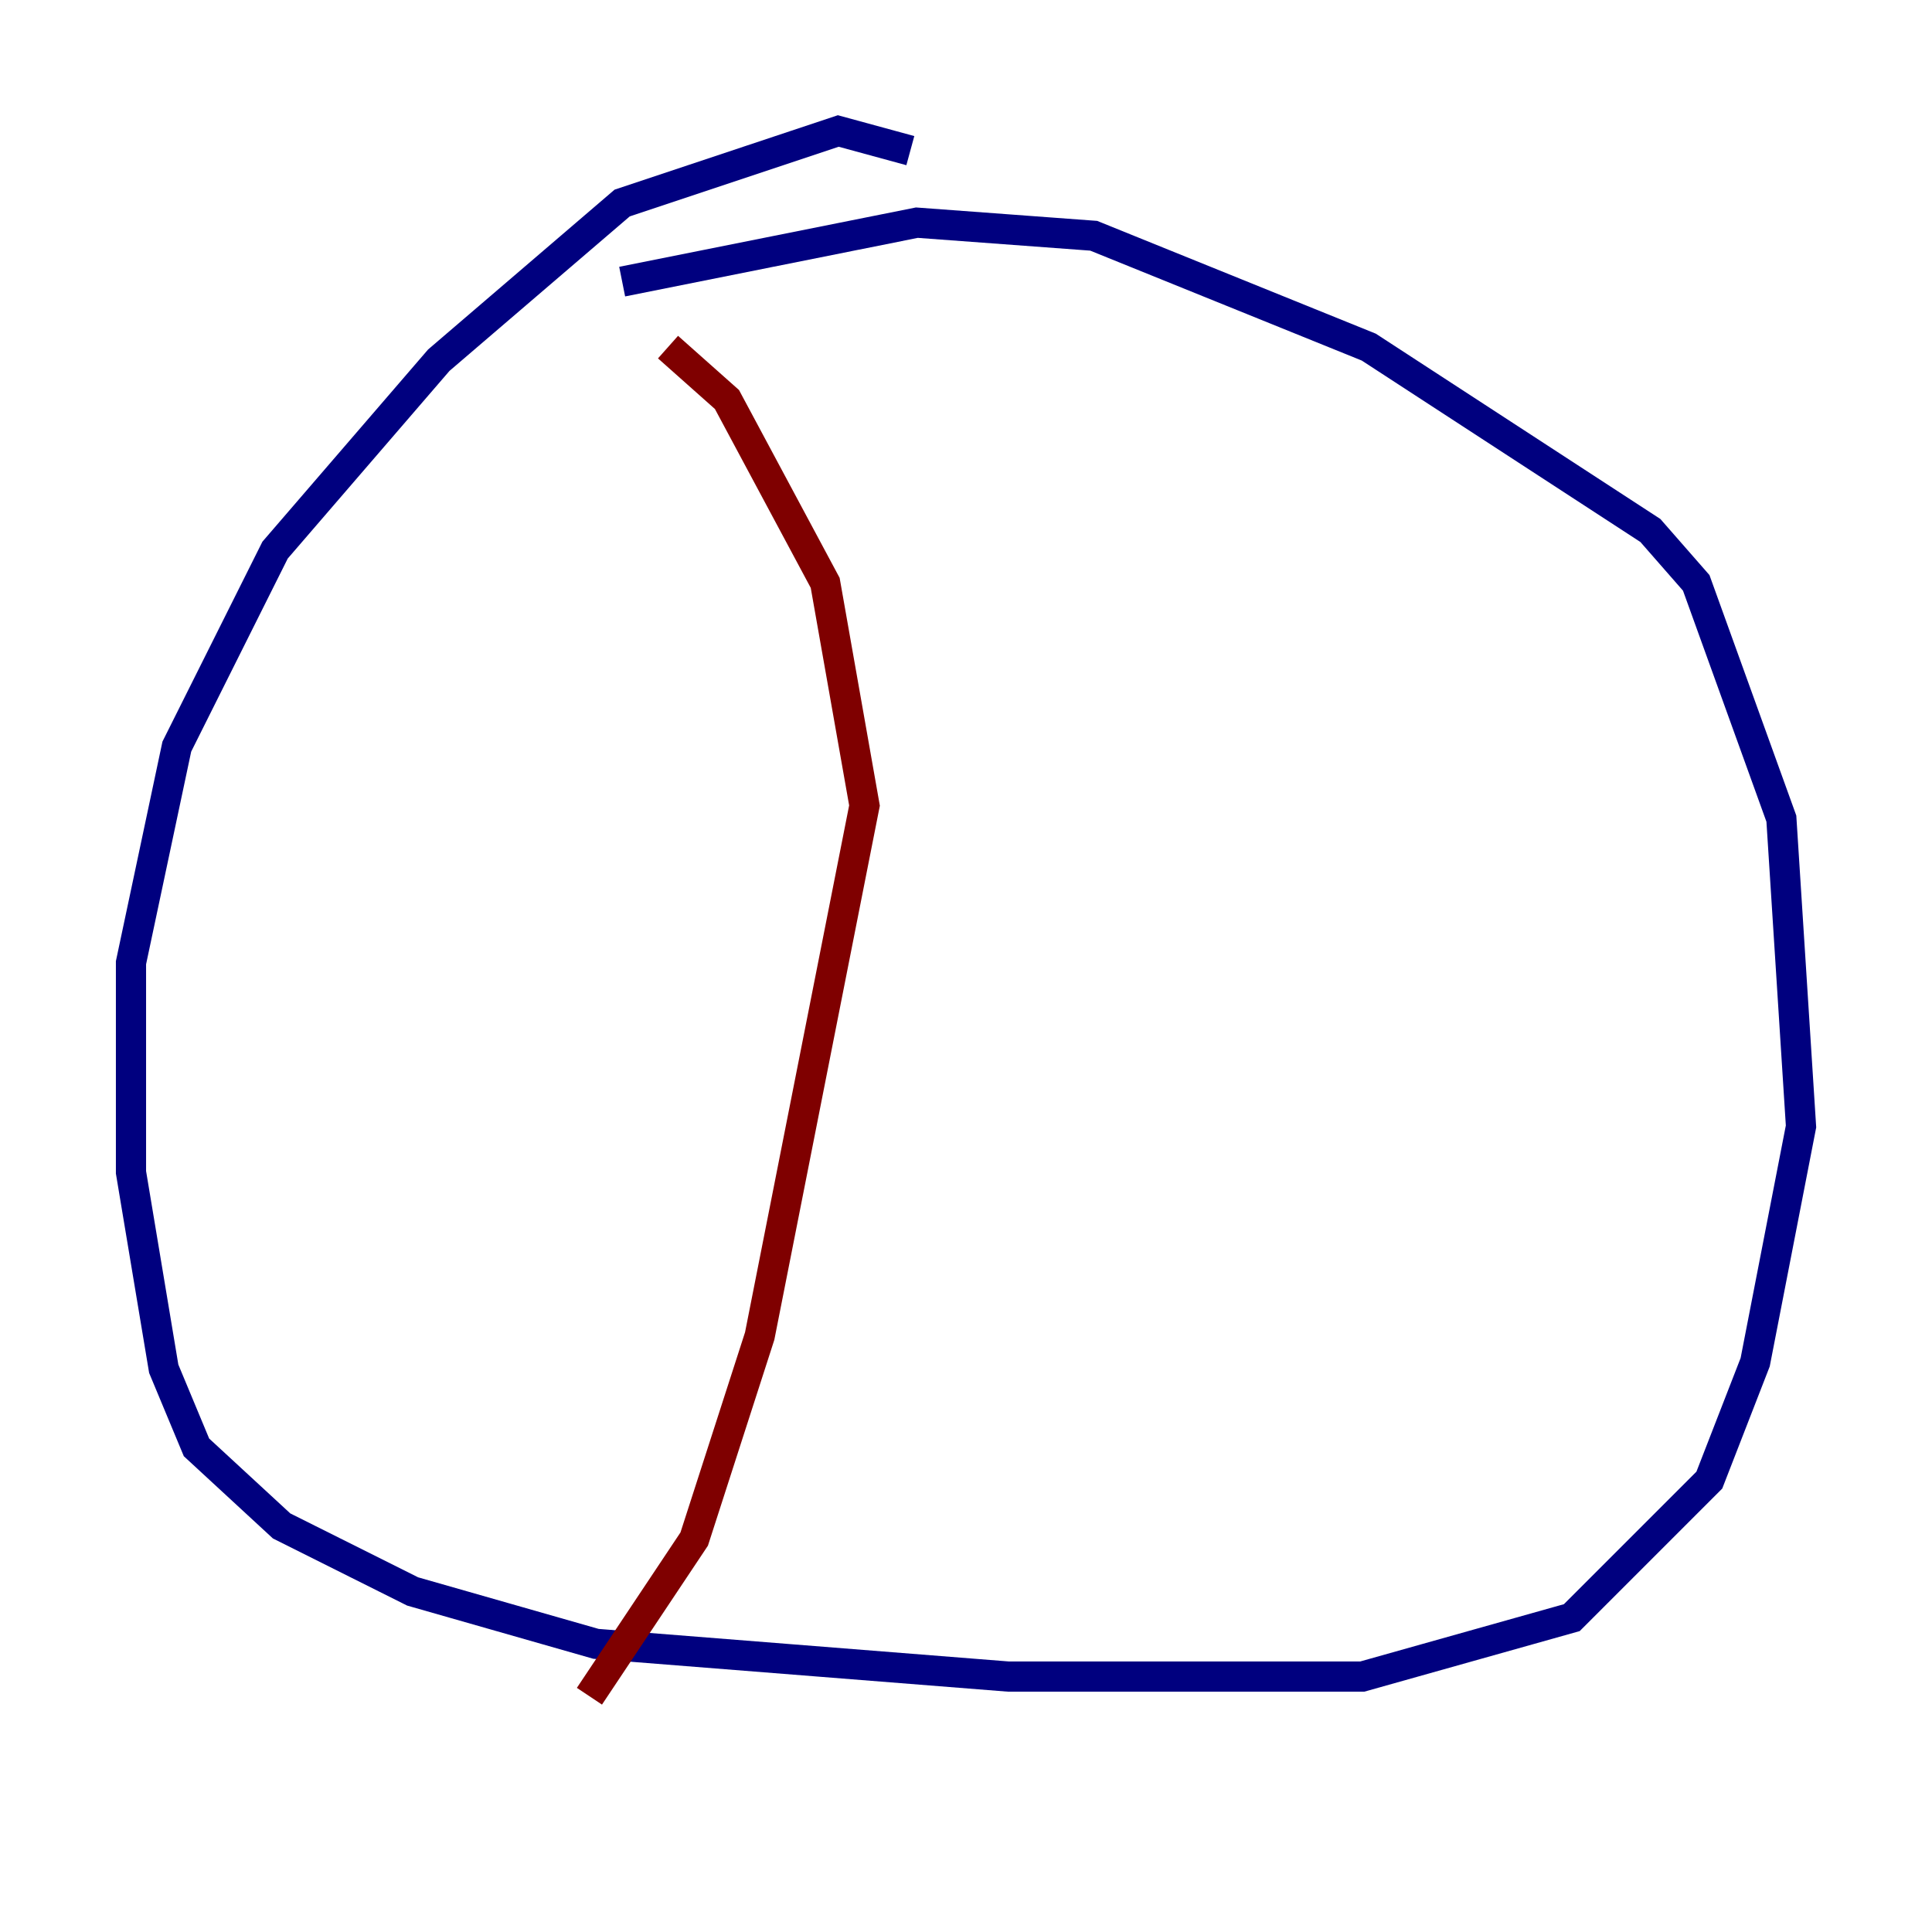 <?xml version="1.0" encoding="utf-8" ?>
<svg baseProfile="tiny" height="128" version="1.2" viewBox="0,0,128,128" width="128" xmlns="http://www.w3.org/2000/svg" xmlns:ev="http://www.w3.org/2001/xml-events" xmlns:xlink="http://www.w3.org/1999/xlink"><defs /><polyline fill="none" points="60.312,9.98 55.539,8.678 41.22,13.451 29.071,23.864 18.224,36.447 11.715,49.464 8.678,63.783 8.678,77.668 10.848,90.685 13.017,95.891 18.658,101.098 27.336,105.437 39.485,108.909 66.82,111.078 90.251,111.078 104.136,107.173 113.248,98.061 116.285,90.251 119.322,74.63 118.02,54.237 112.38,38.617 109.342,35.146 90.685,22.997 72.461,15.62 60.746,14.752 41.22,18.658" stroke="#00007f" stroke-width="2" /><polyline fill="none" points="44.258,22.997 48.163,26.468 54.671,38.617 57.275,53.37 50.332,88.515 45.993,101.966 39.051,112.38" stroke="#7f0000" stroke-width="2" /></svg>